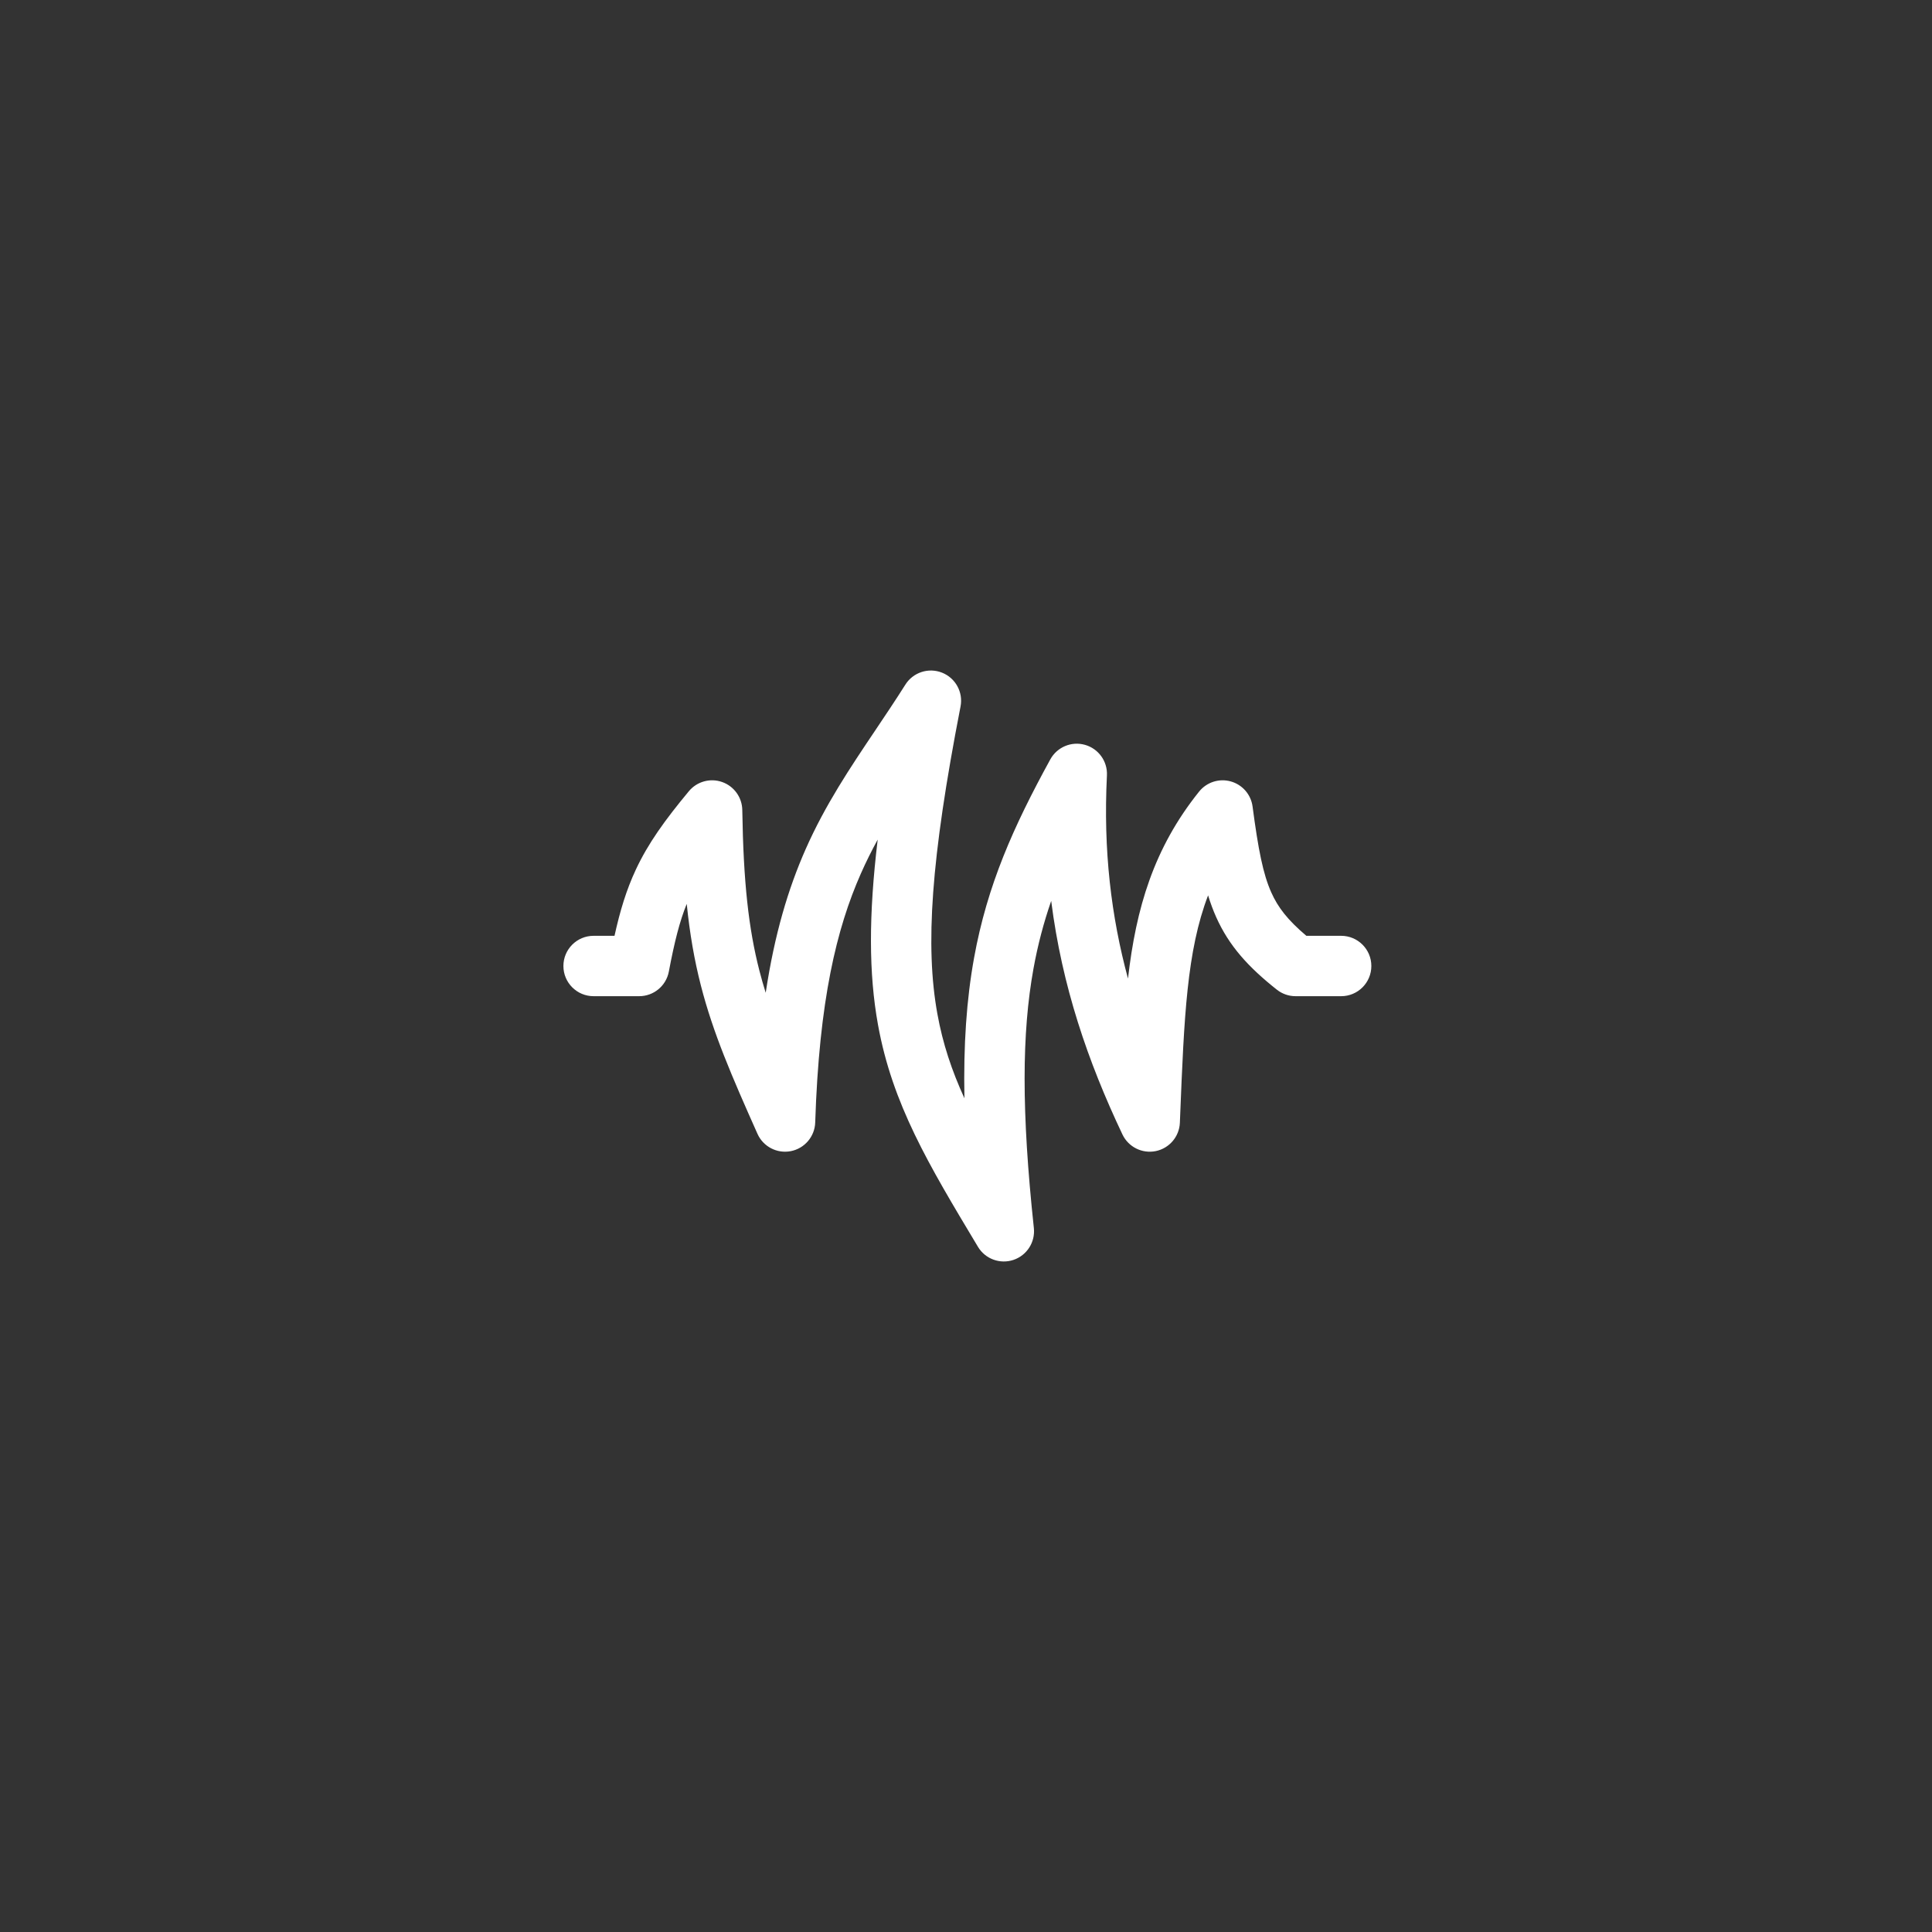 <svg width="144" height="144" viewBox="0 0 144 144" fill="none" xmlns="http://www.w3.org/2000/svg">
    <rect x="0" y="0" width="144" height="144" fill="#333333" stroke="none"/>
    <path fill-rule="evenodd" clip-rule="evenodd"
          d="M70.214 50.136C71.22 50.535 71.8 51.594 71.593 52.657C69.371 64.082 68.955 70.531 69.867 75.57C70.27 77.797 70.937 79.787 71.883 81.86C71.805 77.865 72.042 74.481 72.601 71.396C73.585 65.961 75.542 61.6 78.284 56.6C78.788 55.681 79.861 55.231 80.87 55.517C81.879 55.803 82.556 56.747 82.504 57.795C82.223 63.395 82.824 68.321 84.074 72.937C84.675 67.696 85.98 63.234 89.373 59.002C89.937 58.299 90.865 58 91.733 58.242C92.601 58.484 93.241 59.22 93.359 60.113C93.785 63.325 94.138 65.137 94.752 66.513C95.249 67.629 95.971 68.567 97.368 69.75H99.963C101.205 69.75 102.212 70.757 102.212 72C102.212 73.243 101.205 74.25 99.963 74.25H96.565C96.058 74.25 95.565 74.079 95.167 73.763C93.051 72.086 91.607 70.51 90.642 68.346C90.414 67.835 90.217 67.299 90.044 66.735C88.457 70.883 88.258 75.823 87.964 83.105C87.957 83.296 87.949 83.488 87.941 83.682C87.899 84.716 87.157 85.588 86.143 85.796C85.128 86.002 84.104 85.491 83.66 84.555C81.076 79.108 79.154 73.493 78.35 67.148C77.789 68.772 77.35 70.424 77.029 72.198C76.162 76.987 76.125 82.814 77.058 91.533C77.17 92.584 76.537 93.57 75.536 93.906C74.534 94.242 73.434 93.836 72.891 92.93L72.844 92.851C69.202 86.78 66.51 82.293 65.439 76.371C64.75 72.563 64.74 68.243 65.418 62.578C64.978 63.381 64.56 64.216 64.163 65.113C62.36 69.194 61.054 74.546 60.761 83.663C60.727 84.711 59.974 85.597 58.945 85.799C57.916 86.001 56.884 85.465 56.457 84.507C54.546 80.22 53.15 77.005 52.238 73.449C51.755 71.565 51.413 69.61 51.185 67.369C50.661 68.663 50.275 70.175 49.851 72.418C49.65 73.481 48.722 74.25 47.64 74.25H44.243C43 74.25 41.993 73.243 41.993 72C41.993 70.757 43 69.75 44.243 69.75H45.802C46.216 67.879 46.688 66.321 47.388 64.824C48.304 62.862 49.554 61.129 51.345 58.972C51.947 58.247 52.936 57.974 53.824 58.287C54.712 58.6 55.312 59.433 55.326 60.375C55.409 65.777 55.8 69.224 56.597 72.331C56.741 72.891 56.898 73.442 57.071 73.996C57.734 69.611 58.752 66.225 60.047 63.294C61.509 59.986 63.357 57.235 65.242 54.431C65.99 53.317 66.744 52.195 67.482 51.026C68.06 50.111 69.208 49.737 70.214 50.136Z"
          fill="white"/>
</svg>
